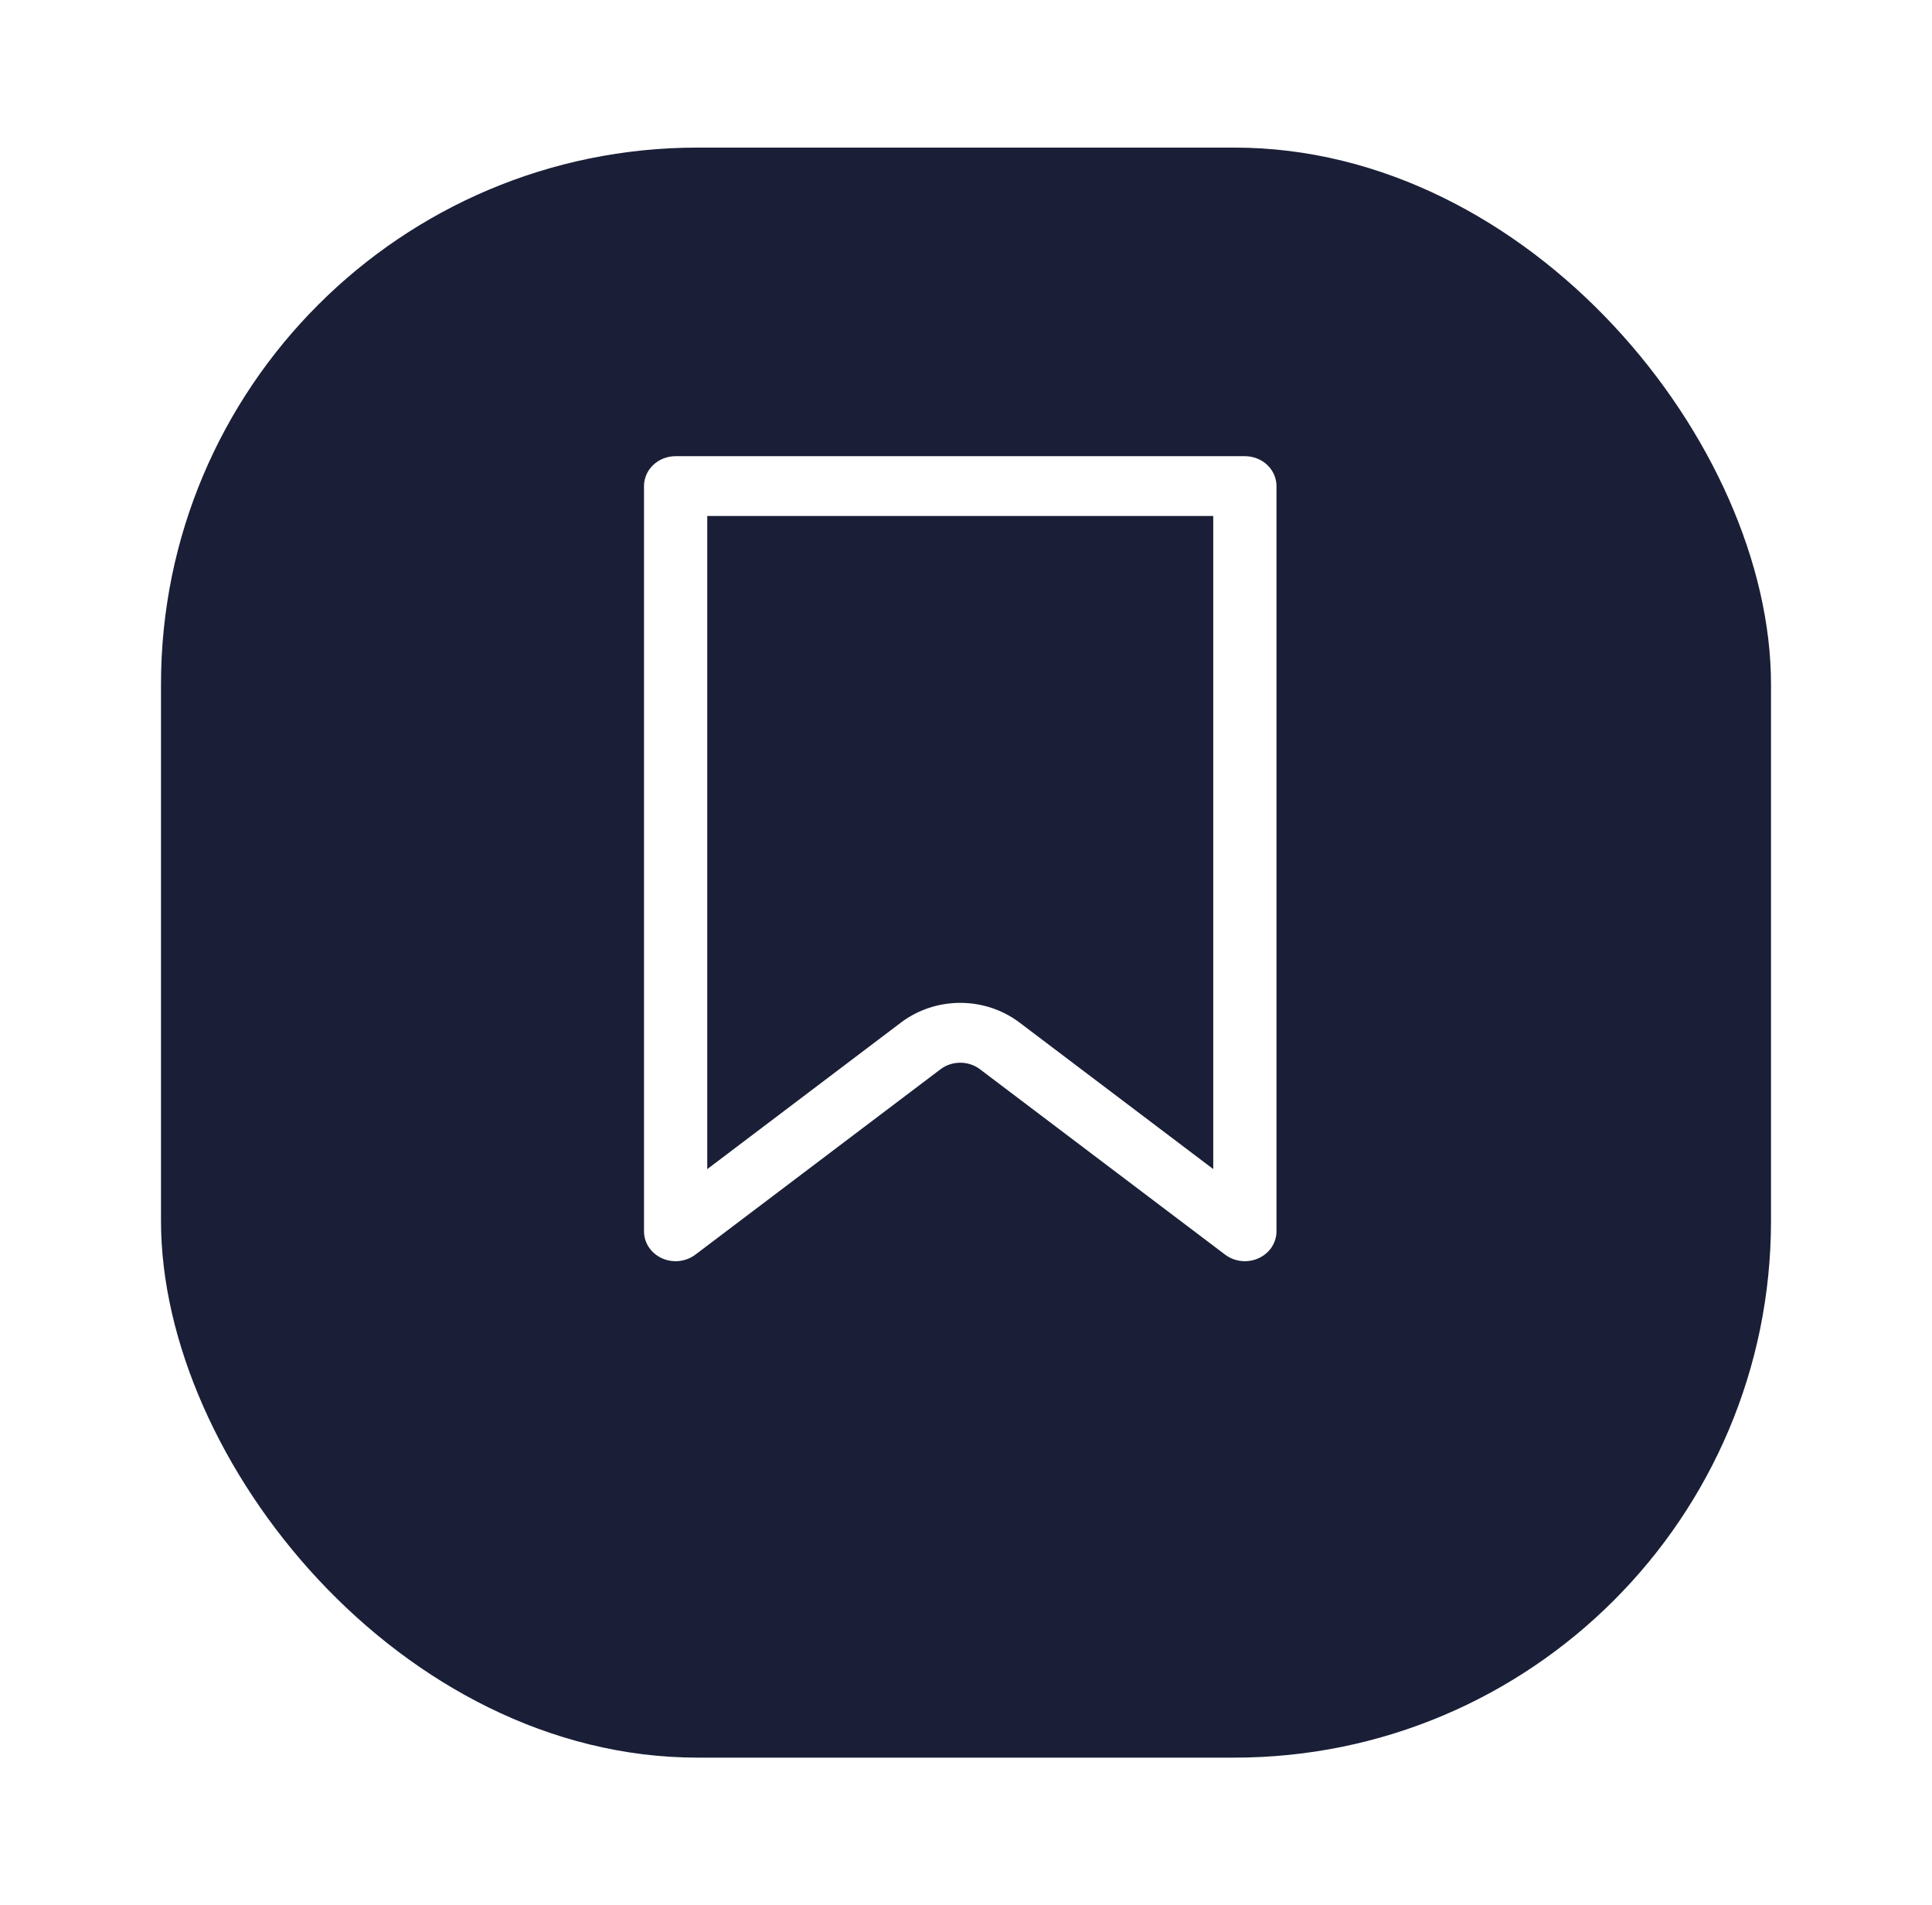 <svg width="72" height="71" viewBox="0 0 72 71" fill="none" xmlns="http://www.w3.org/2000/svg">
<g filter="url(#filter0_d_2292_13327)">
<rect x="6" y="2" width="60" height="60" rx="20" fill="#1A1F37"/>
</g>
<path d="M26.357 19.229V43.569L33.577 38.106C34.204 37.632 34.983 37.373 35.786 37.373C36.589 37.373 37.367 37.632 37.994 38.106L45.214 43.567V19.229H26.357ZM25.179 17H46.393C46.705 17 47.005 17.117 47.226 17.326C47.447 17.535 47.571 17.819 47.571 18.114V45.887C47.571 46.097 47.508 46.302 47.39 46.48C47.272 46.657 47.103 46.799 46.903 46.89C46.703 46.981 46.48 47.017 46.26 46.993C46.04 46.969 45.831 46.887 45.657 46.756L36.521 39.847C36.312 39.689 36.053 39.603 35.786 39.603C35.519 39.603 35.259 39.689 35.05 39.847L25.914 46.756C25.741 46.887 25.532 46.969 25.311 46.993C25.091 47.017 24.868 46.981 24.668 46.89C24.468 46.799 24.3 46.657 24.181 46.48C24.063 46.302 24 46.097 24 45.887V18.114C24 17.819 24.124 17.535 24.345 17.326C24.566 17.117 24.866 17 25.179 17Z" fill="white"/>
<defs>
<filter id="filter0_d_2292_13327" x="0.5" y="-2.38419e-07" width="71" height="71" filterUnits="userSpaceOnUse" color-interpolation-filters="sRGB">
<feFlood flood-opacity="0" result="BackgroundImageFix"/>
<feColorMatrix in="SourceAlpha" type="matrix" values="0 0 0 0 0 0 0 0 0 0 0 0 0 0 0 0 0 0 127 0" result="hardAlpha"/>
<feOffset dy="3.5"/>
<feGaussianBlur stdDeviation="2.75"/>
<feColorMatrix type="matrix" values="0 0 0 0 0 0 0 0 0 0 0 0 0 0 0 0 0 0 0.02 0"/>
<feBlend mode="normal" in2="BackgroundImageFix" result="effect1_dropShadow_2292_13327"/>
<feBlend mode="normal" in="SourceGraphic" in2="effect1_dropShadow_2292_13327" result="shape"/>
</filter>
</defs>
</svg>
